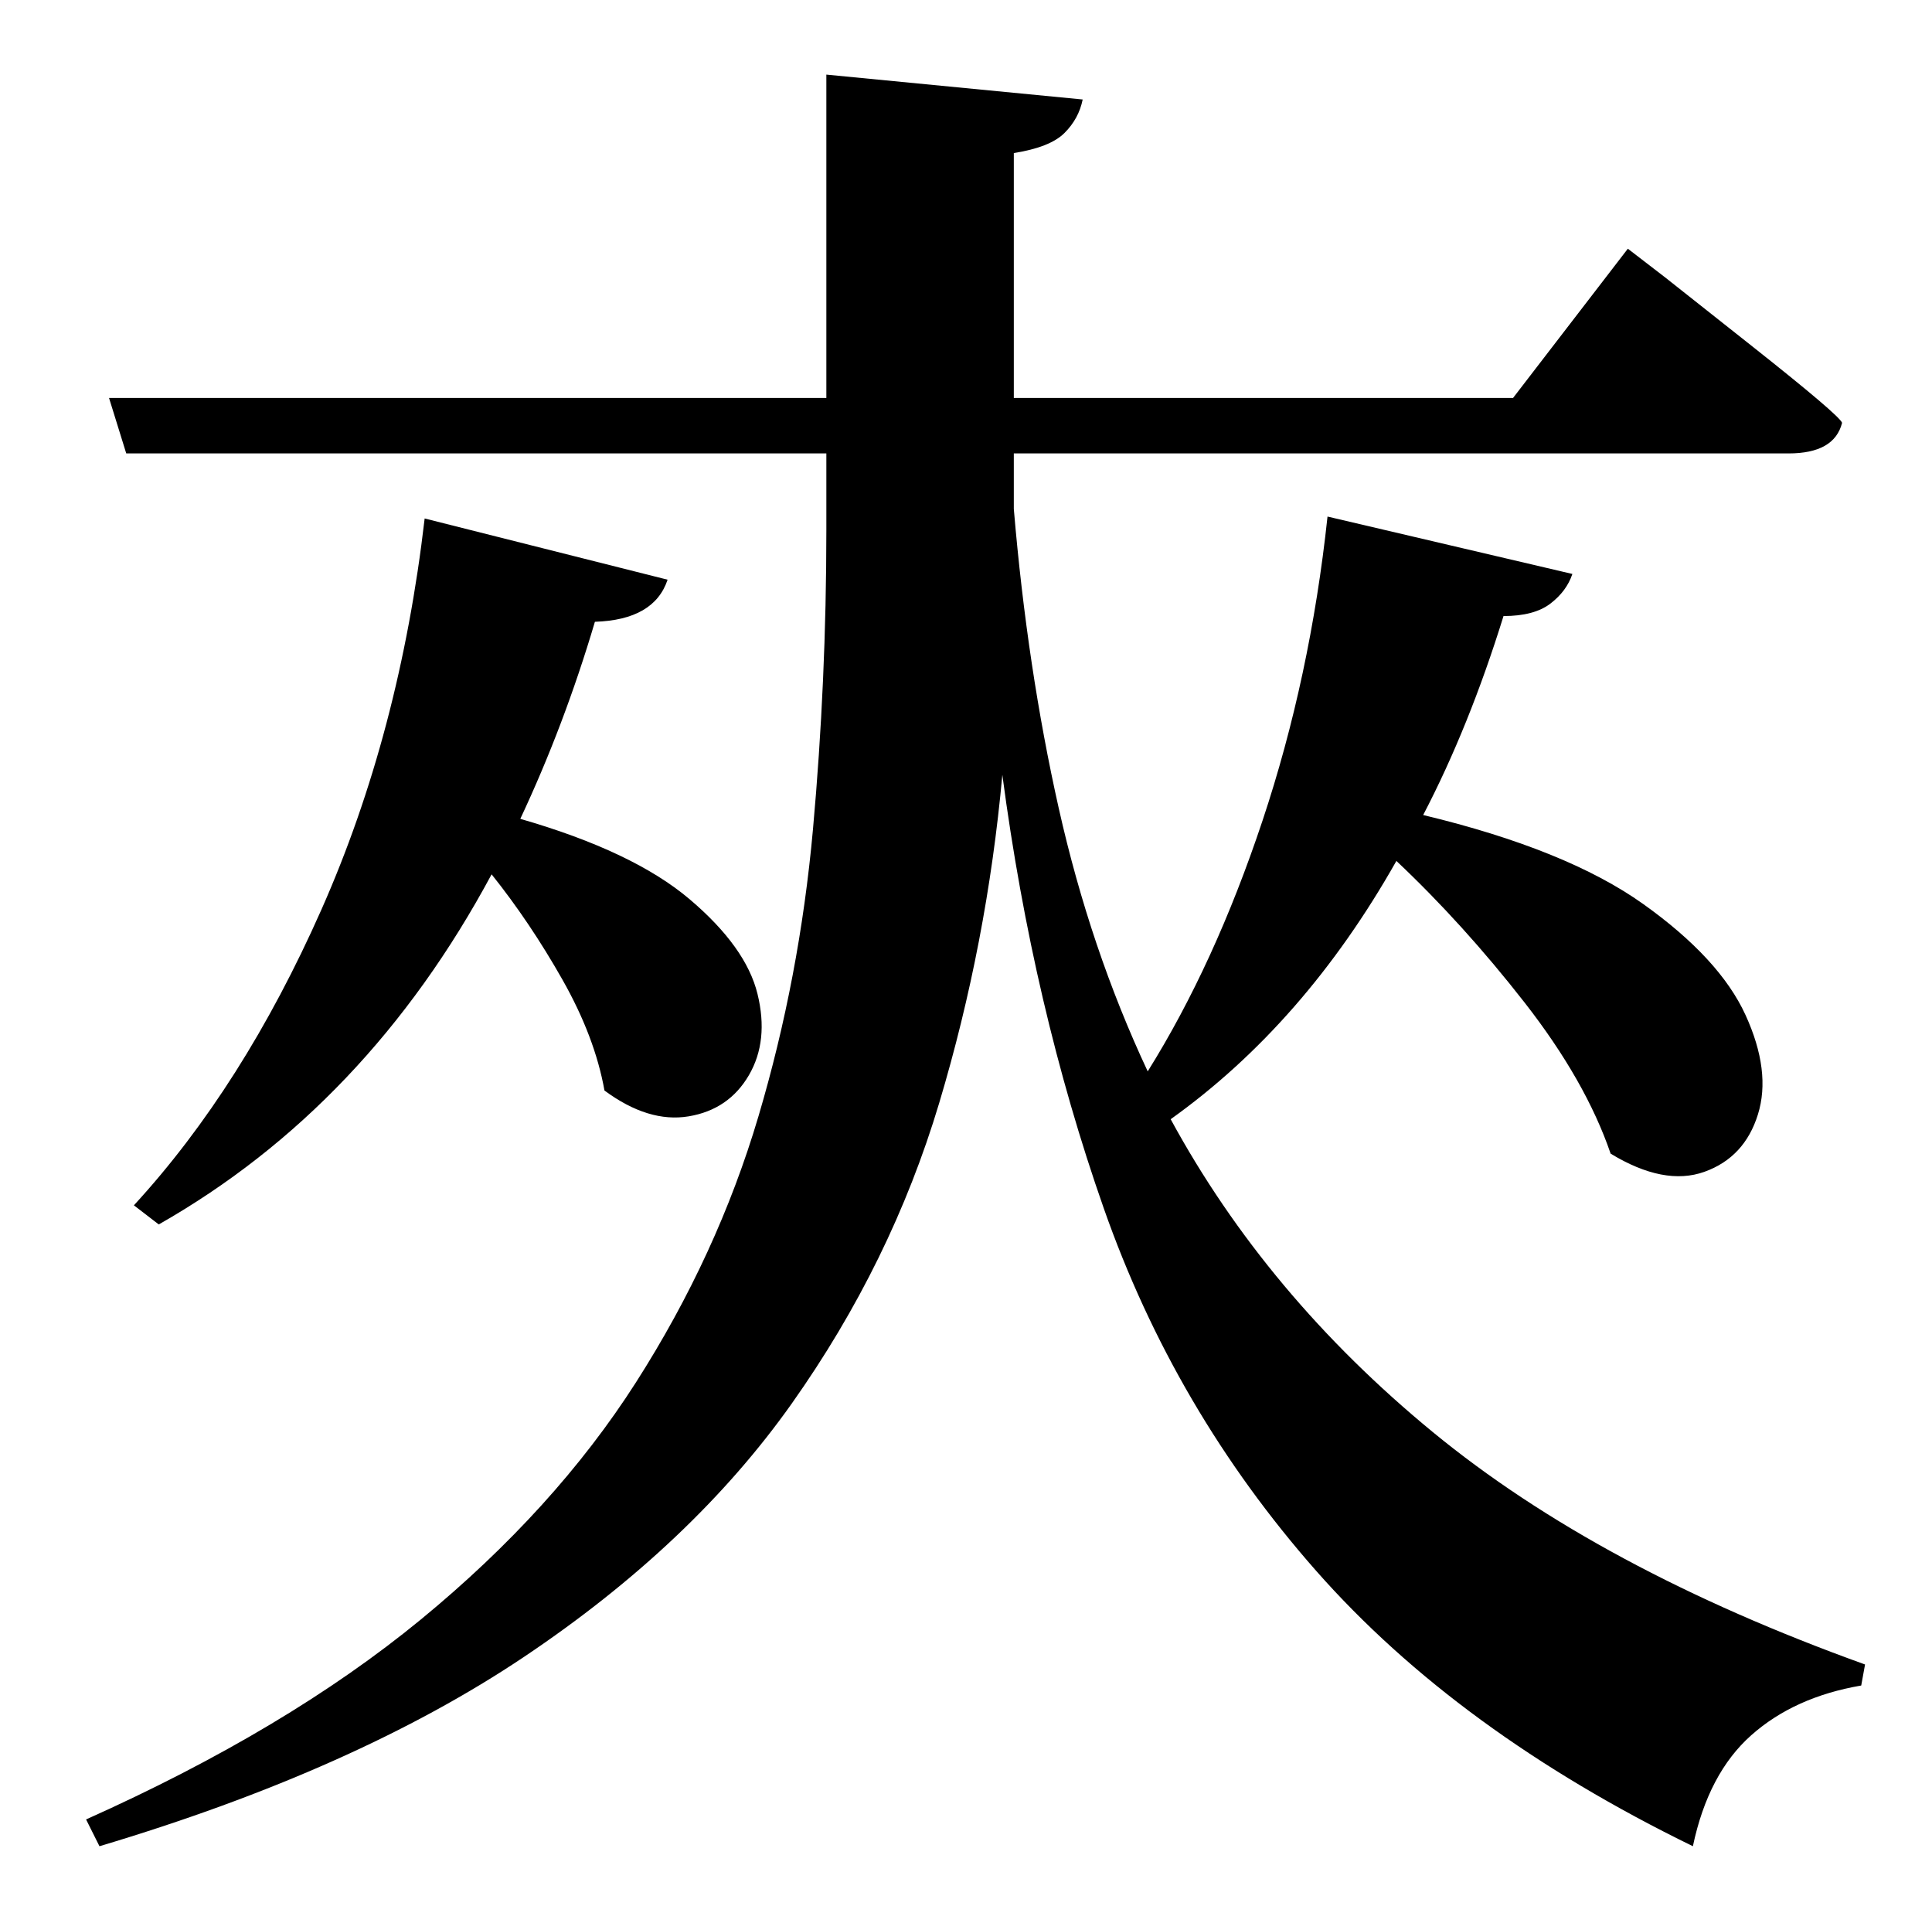 <?xml version="1.0" standalone="no"?>
<!DOCTYPE svg PUBLIC "-//W3C//DTD SVG 1.1//EN" "http://www.w3.org/Graphics/SVG/1.1/DTD/svg11.dtd" >
<svg xmlns="http://www.w3.org/2000/svg" xmlns:xlink="http://www.w3.org/1999/xlink" version="1.1" viewBox="-10 0 1010 1000">
   <path fill="currentColor"
d="M684 270l128 30q-3 9 -11.5 15.5t-24.5 6.5q-18 58 -42 104q75 18 115 46.5t53.5 58t6.5 52t-28 30t-49 -9.5q-13 -38 -45 -79t-67 -74q-48 85 -118 135q50 92 137 163.5t226 121.5l-2 11q-35 6 -57.5 26t-30.5 58q-123 -60 -197 -144t-111 -189.5t-53 -226.5
q-8 88 -33 171.5t-77 157t-140 132.5t-222 99l-7 -14q105 -47 175 -104.5t112.5 -124t64 -139t28.5 -150t7 -156.5v-40h-366l-9 -29h375v-169l134 13q-2 10 -9.5 17.5t-26.5 10.5v128h261l60 -78l19.5 15t45.5 36t47 40q-4 16 -28 16h-405v29q7 83 23.5 156.5t46.5 137.5
q35 -56 60 -131t34 -159zM212 271l127 32q-7 21 -38 22q-16 54 -39 103q59 17 88.5 42t35.5 49.5t-4.5 42.5t-31.5 21.5t-44 -13.5q-5 -28 -22 -58t-37 -55q-65 121 -174 183l-13 -10q57 -62 98 -154.5t54 -204.5z" />
</svg>
